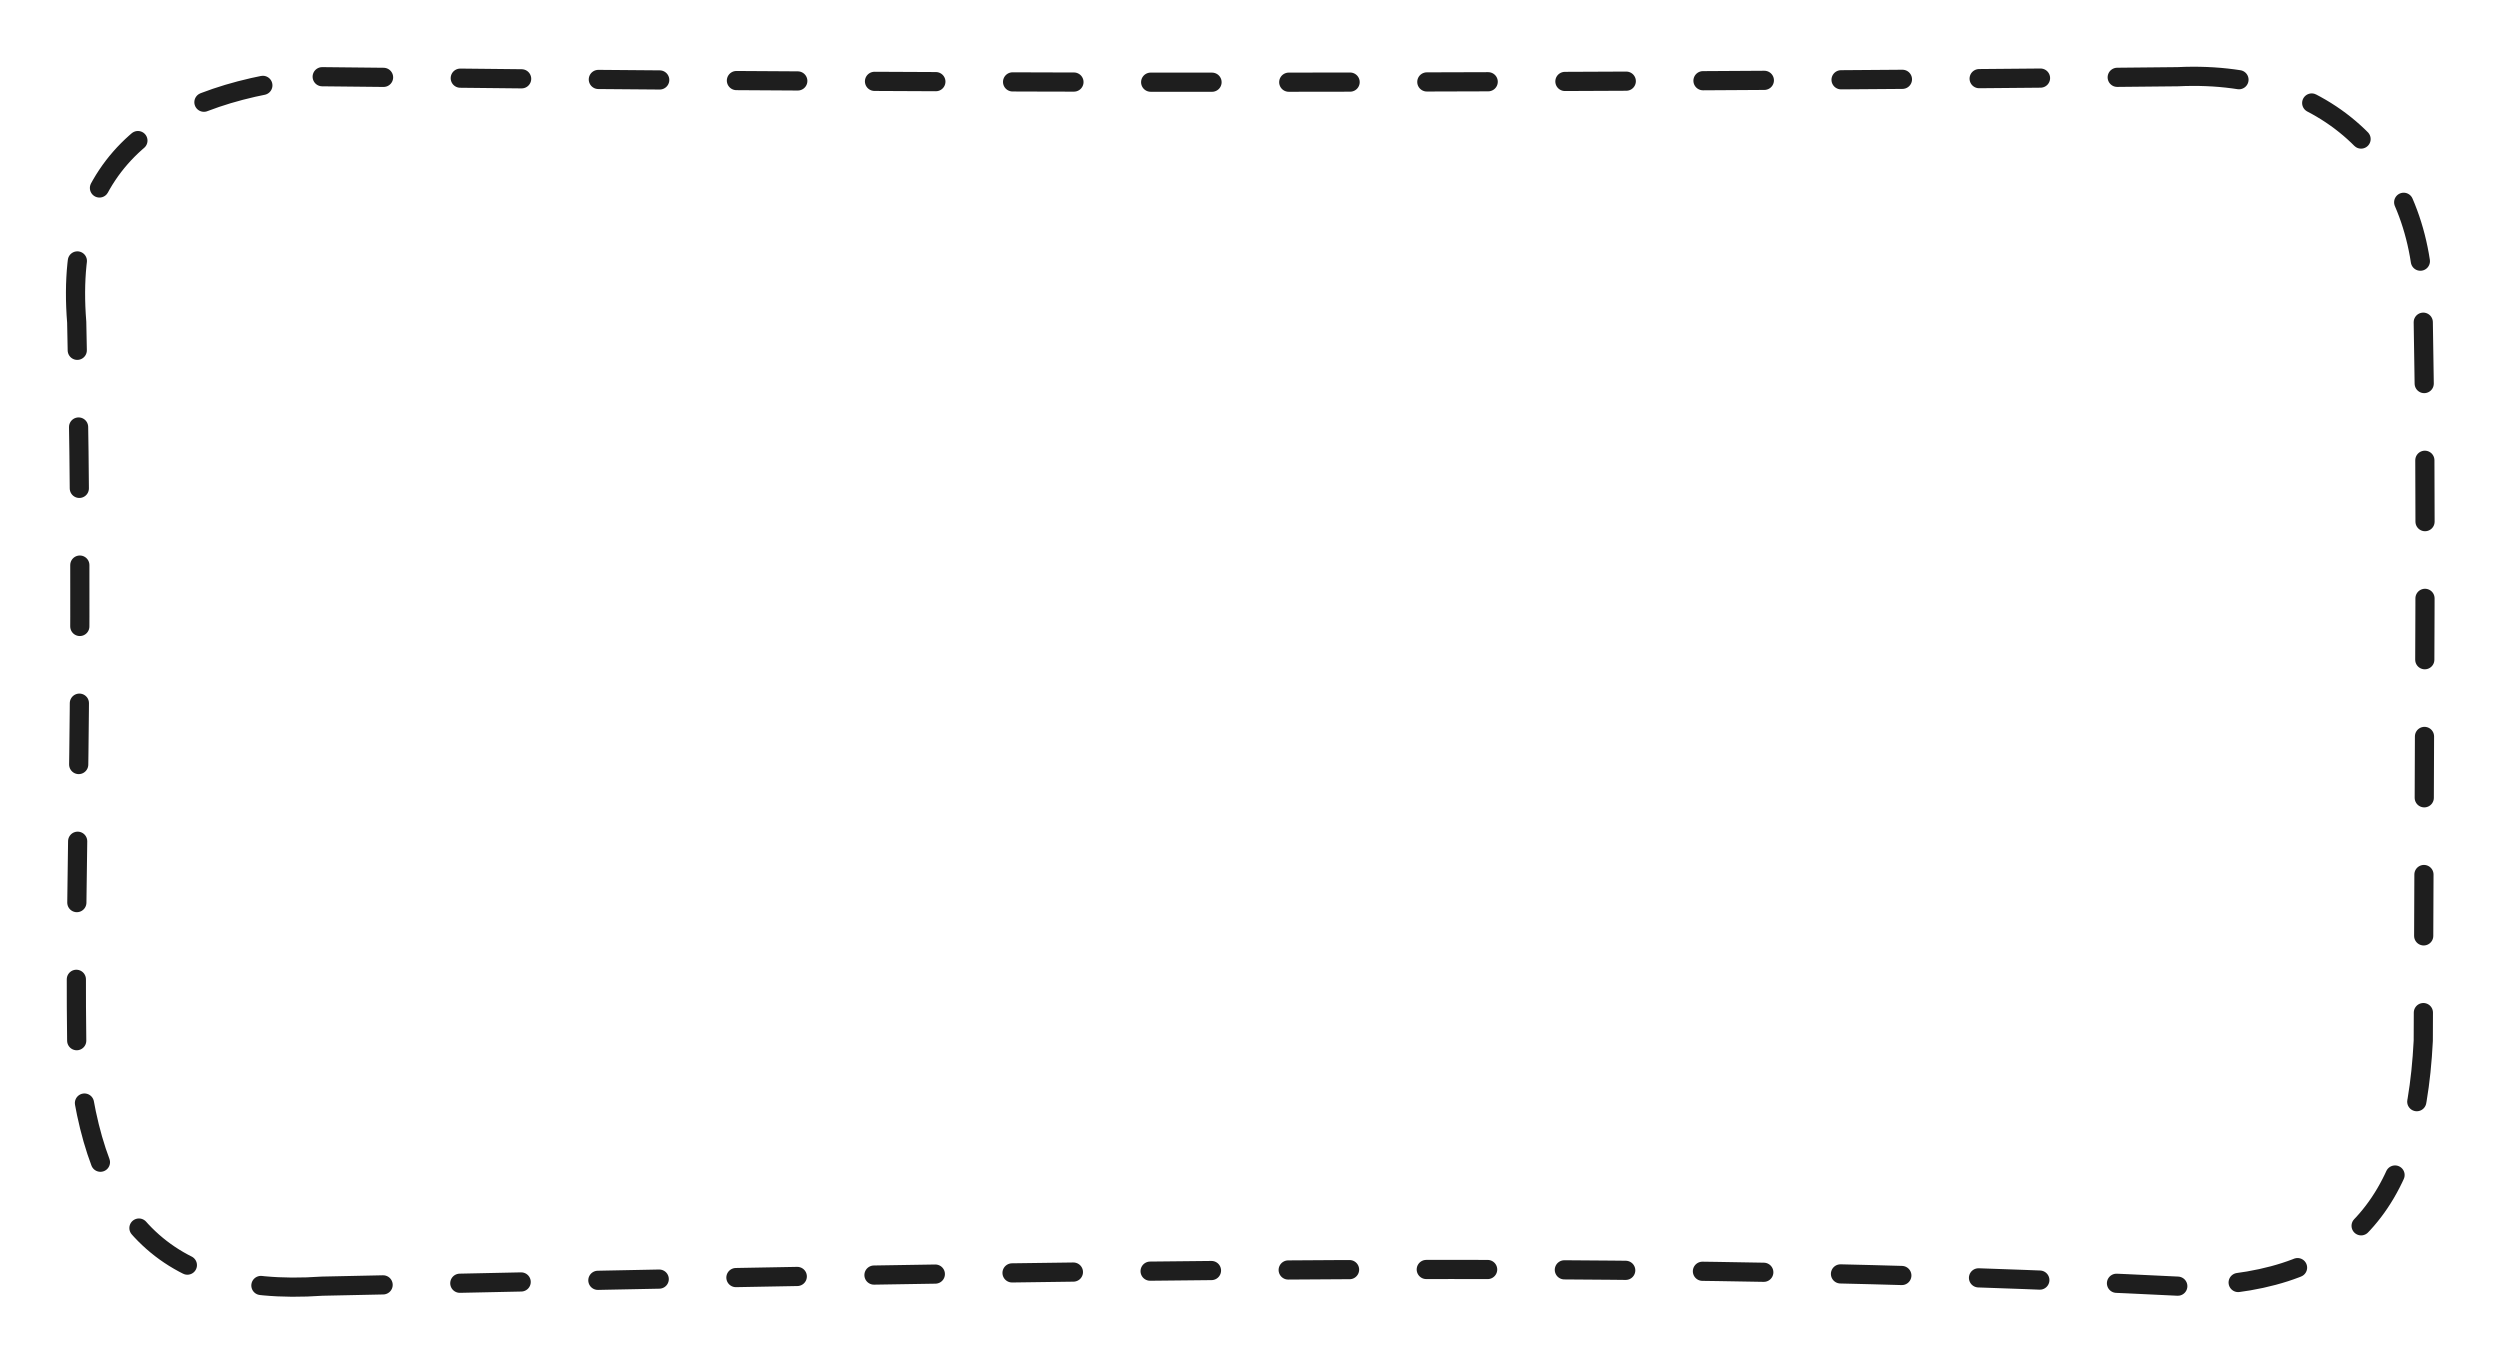 <svg version="1.1" xmlns="http://www.w3.org/2000/svg" viewBox="0 0 325.893 177.656" width="651.786" height="355.313">
  <!-- svg-source:excalidraw -->

  <rect x="0" y="0" width="325.893" height="177.656" fill="rgba(0,0,0,0)"></rect><g stroke-linecap="round" transform="translate(10 10) rotate(0 152.946 78.828)"><path d="M32 0 C102.95 0.82, 172.03 1.09, 273.89 0 M273.89 0 C294.23 -0.98, 306.9 12.28, 305.89 32 M305.89 32 C306.32 54.61, 306.06 76.75, 305.89 125.66 M305.89 125.66 C304.79 147.78, 295.5 157.81, 273.89 157.66 M273.89 157.66 C202.95 154.14, 134.64 155.44, 32 157.66 M32 157.66 C10.19 159.18, 1.55 147.47, 0 125.66 M0 125.66 C-0.32 102, 1.07 80.36, 0 32 M0 32 C-1.76 10.26, 11.61 1.93, 32 0" stroke="#1e1e1e" stroke-width="2.5" fill="none" stroke-dasharray="8 10"></path></g></svg>
